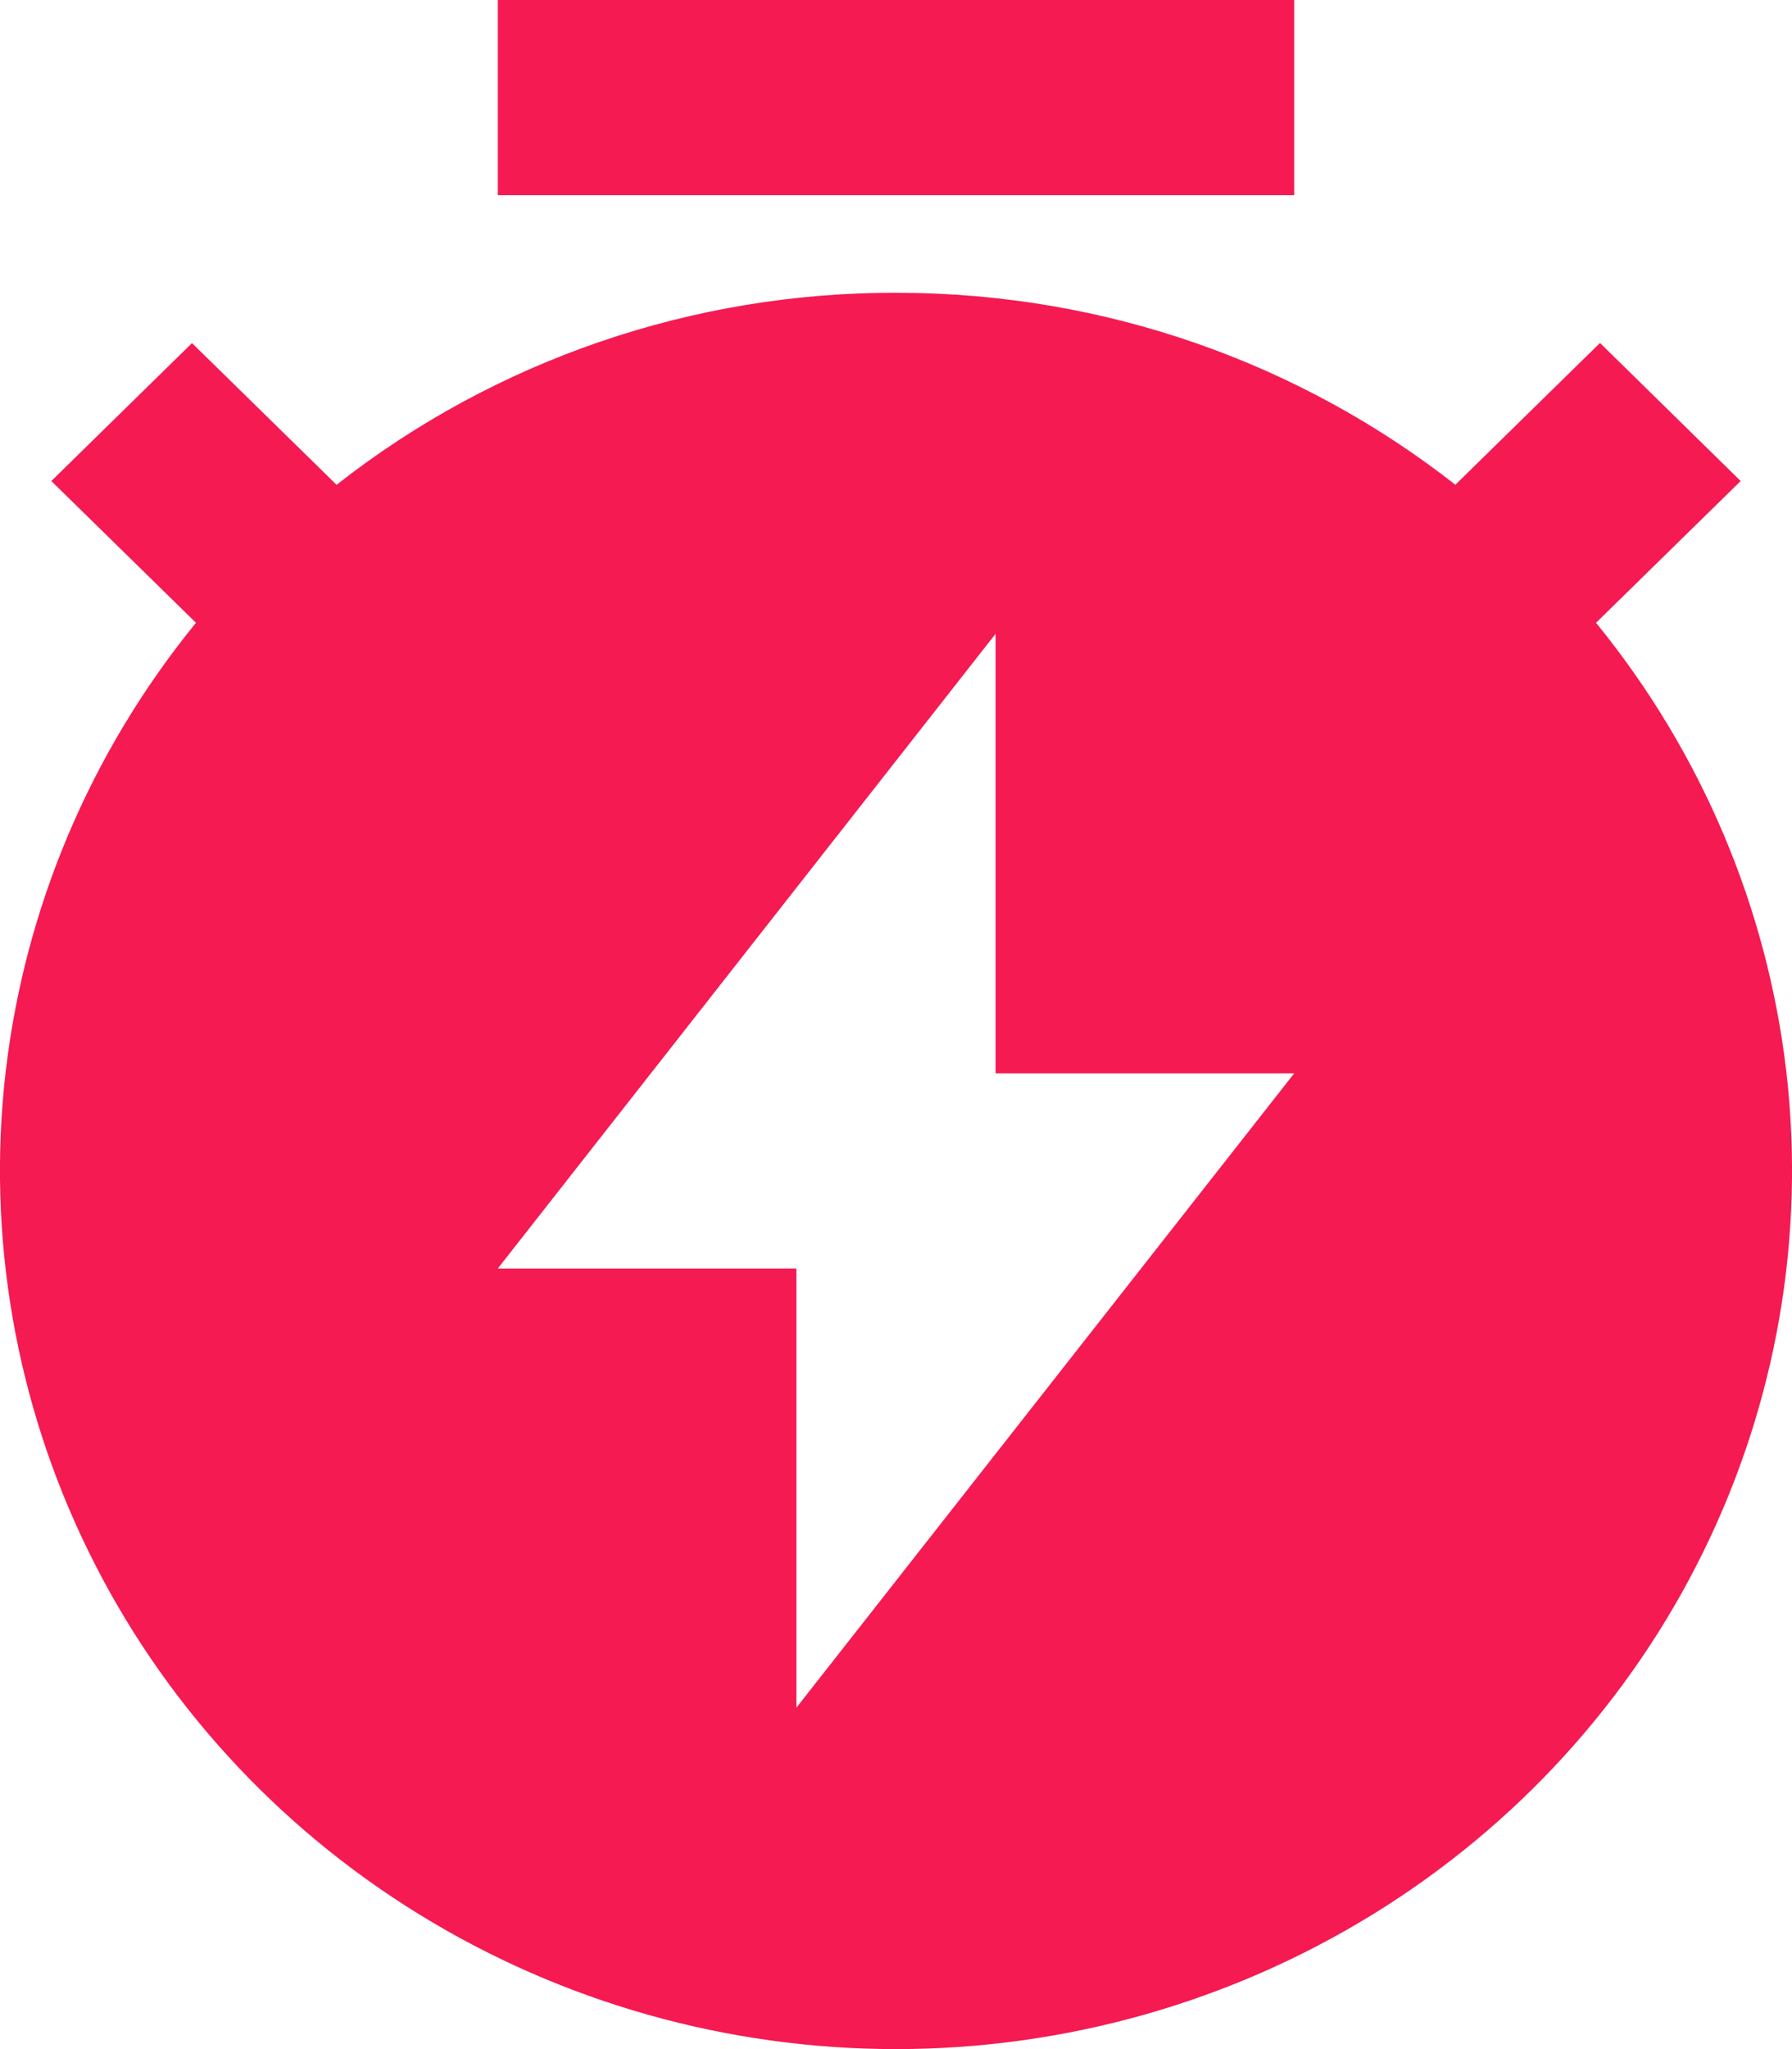 <svg width="14" height="16" viewBox="0 0 14 16" fill="none" xmlns="http://www.w3.org/2000/svg">
<path d="M2.63 3.785C3.87 2.812 5.412 2.283 7 2.286C8.653 2.286 10.172 2.847 11.37 3.785L12.5 2.678L13.599 3.756L12.469 4.863C13.292 5.872 13.807 7.088 13.956 8.371C14.104 9.654 13.879 10.952 13.308 12.115C12.737 13.279 11.841 14.261 10.725 14.948C9.609 15.635 8.318 16 7 16C5.682 16 4.391 15.635 3.275 14.948C2.159 14.261 1.263 13.279 0.692 12.115C0.121 10.952 -0.104 9.654 0.044 8.371C0.193 7.088 0.708 5.872 1.531 4.863L0.401 3.756L1.5 2.679L2.63 3.786V3.785ZM7.778 8.381V4.949L3.889 9.905H6.222V13.334L10.111 8.381H7.778ZM3.889 0H10.111V1.524H3.889V0Z" fill="#F51A51"/>
</svg>
